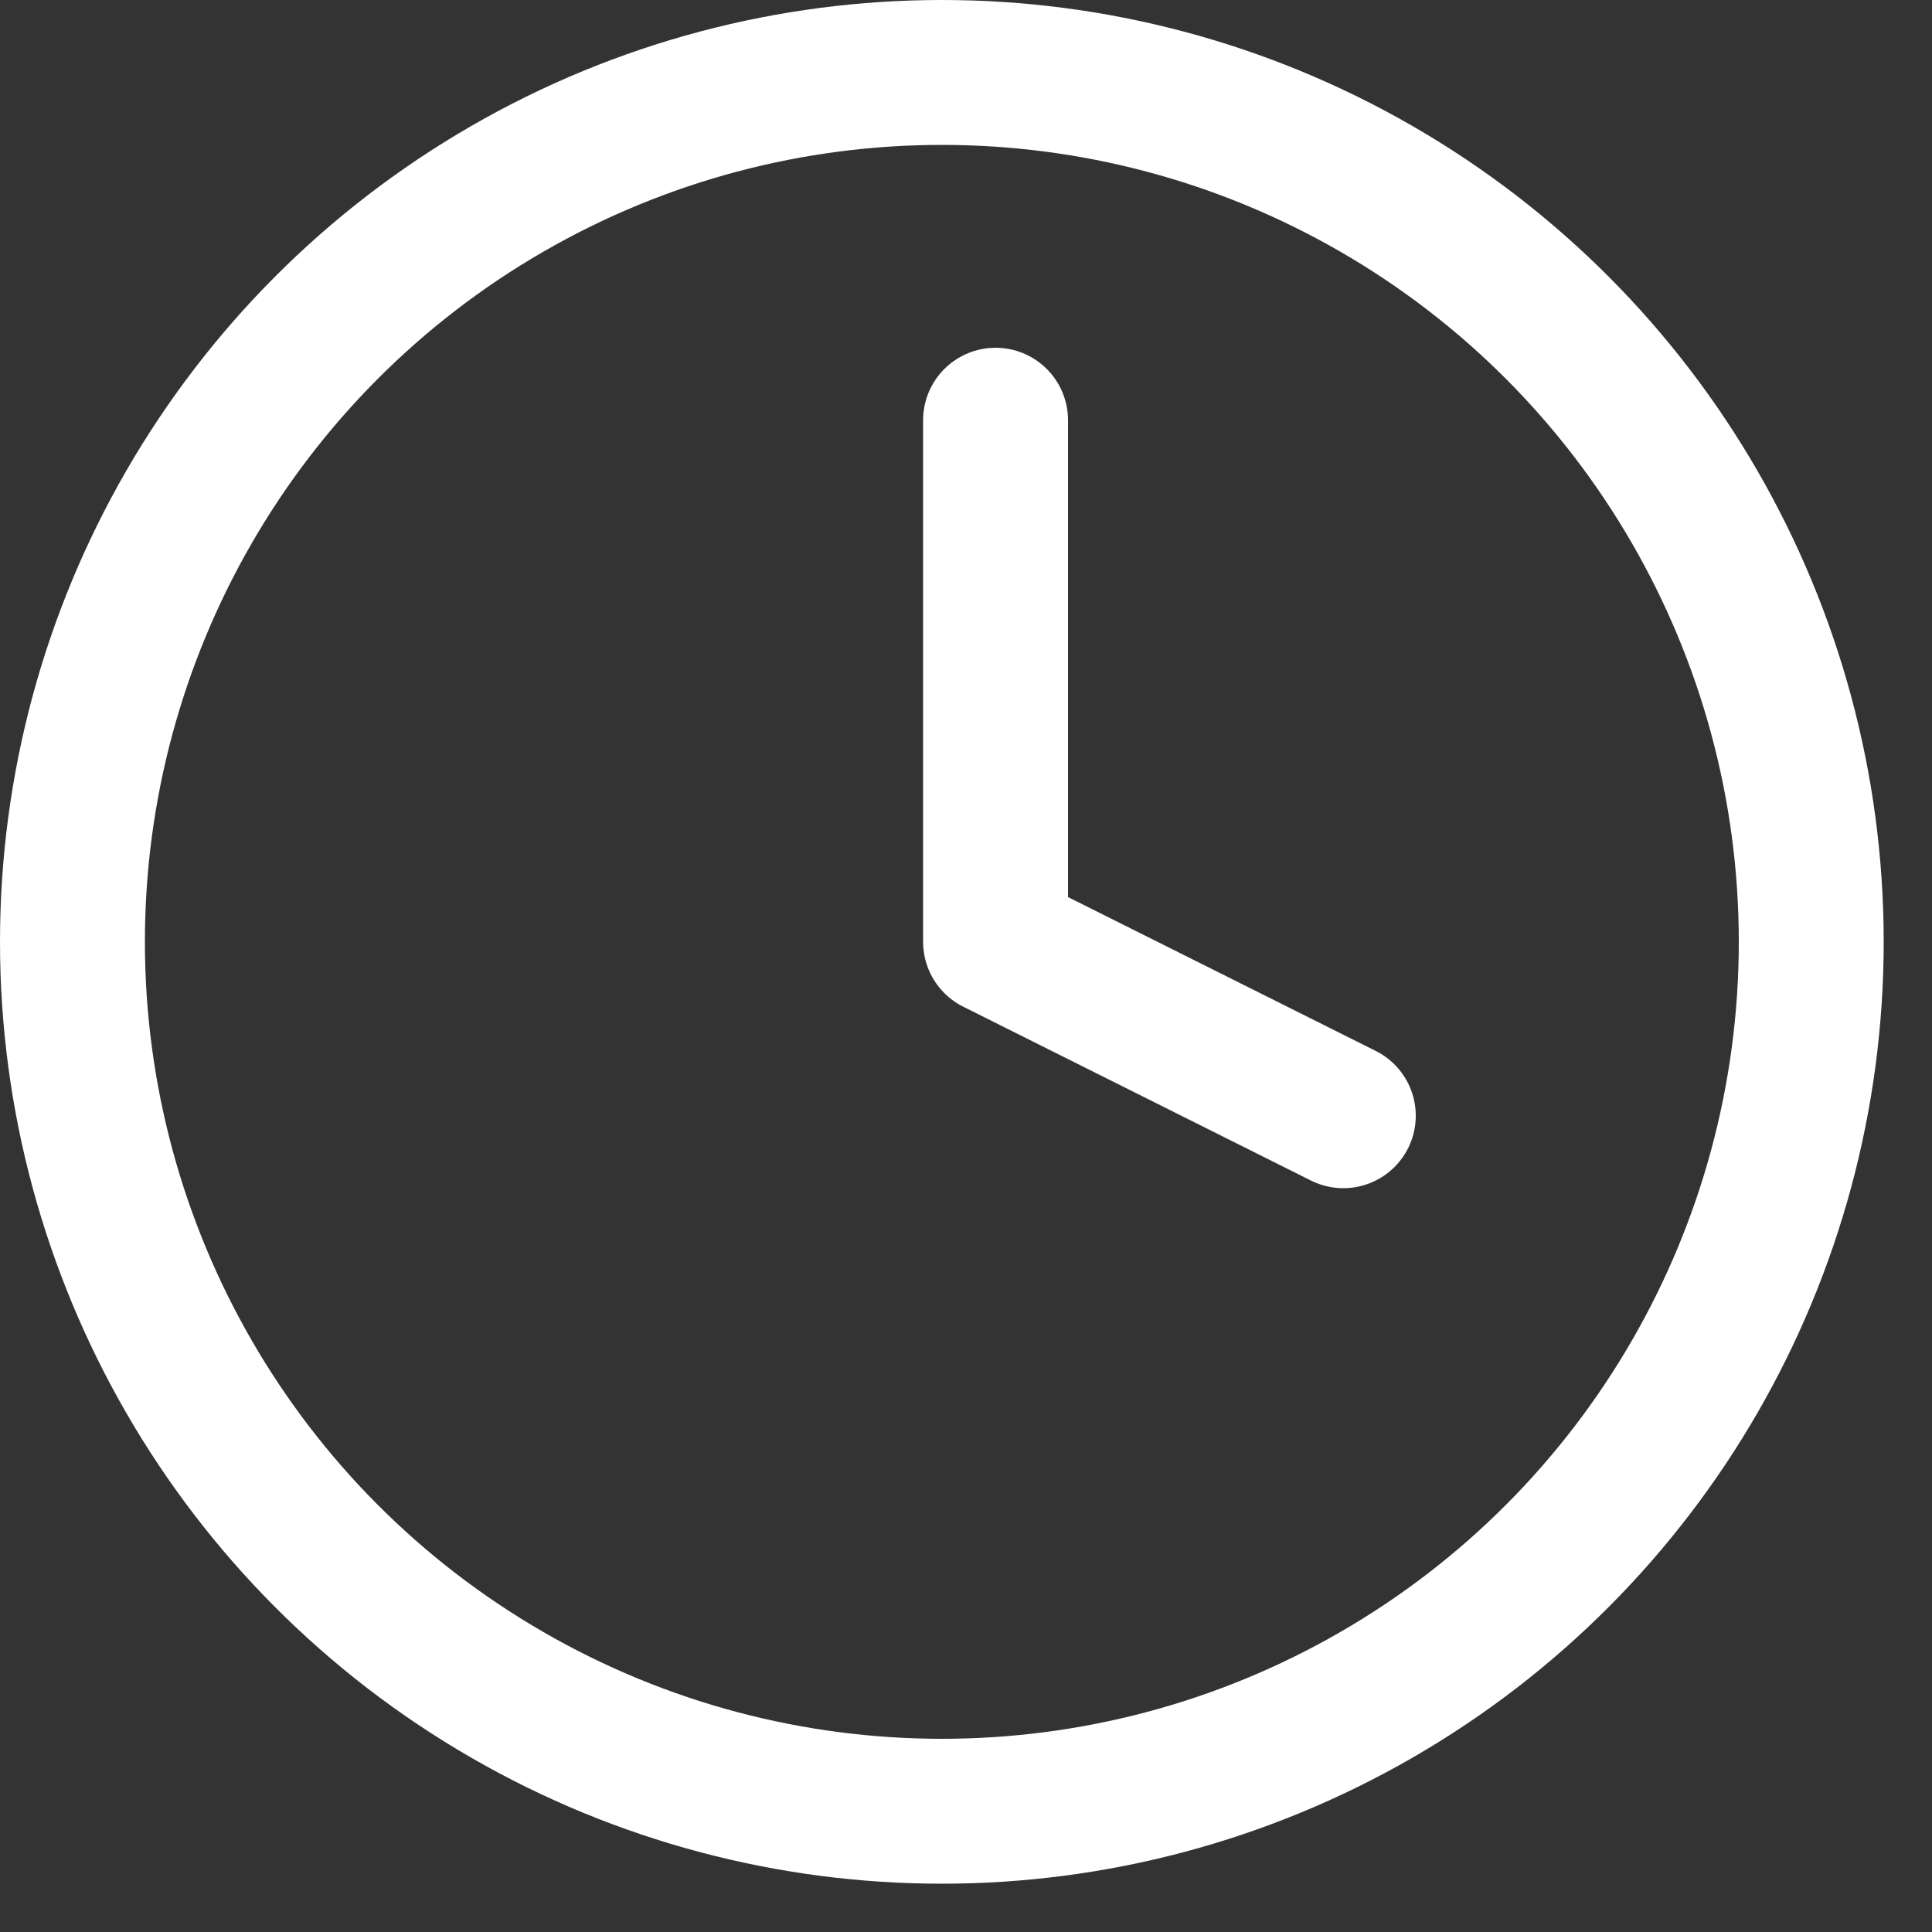 <svg width="20" height="20" viewBox="0 0 20 20" fill="none" xmlns="http://www.w3.org/2000/svg">
<rect x="0" y="0" width="20" height="20" fill="#333333" stroke="none"/>
<circle cx="9.75" cy="9.75" r="9" stroke="white" stroke-width="1.5" stroke-linecap="round" stroke-linejoin="round"/>
<path d="M10.306 4.35V9.75L13.906 11.55" stroke="white" stroke-width="1.5" stroke-linecap="round" stroke-linejoin="round"/>
</svg>
